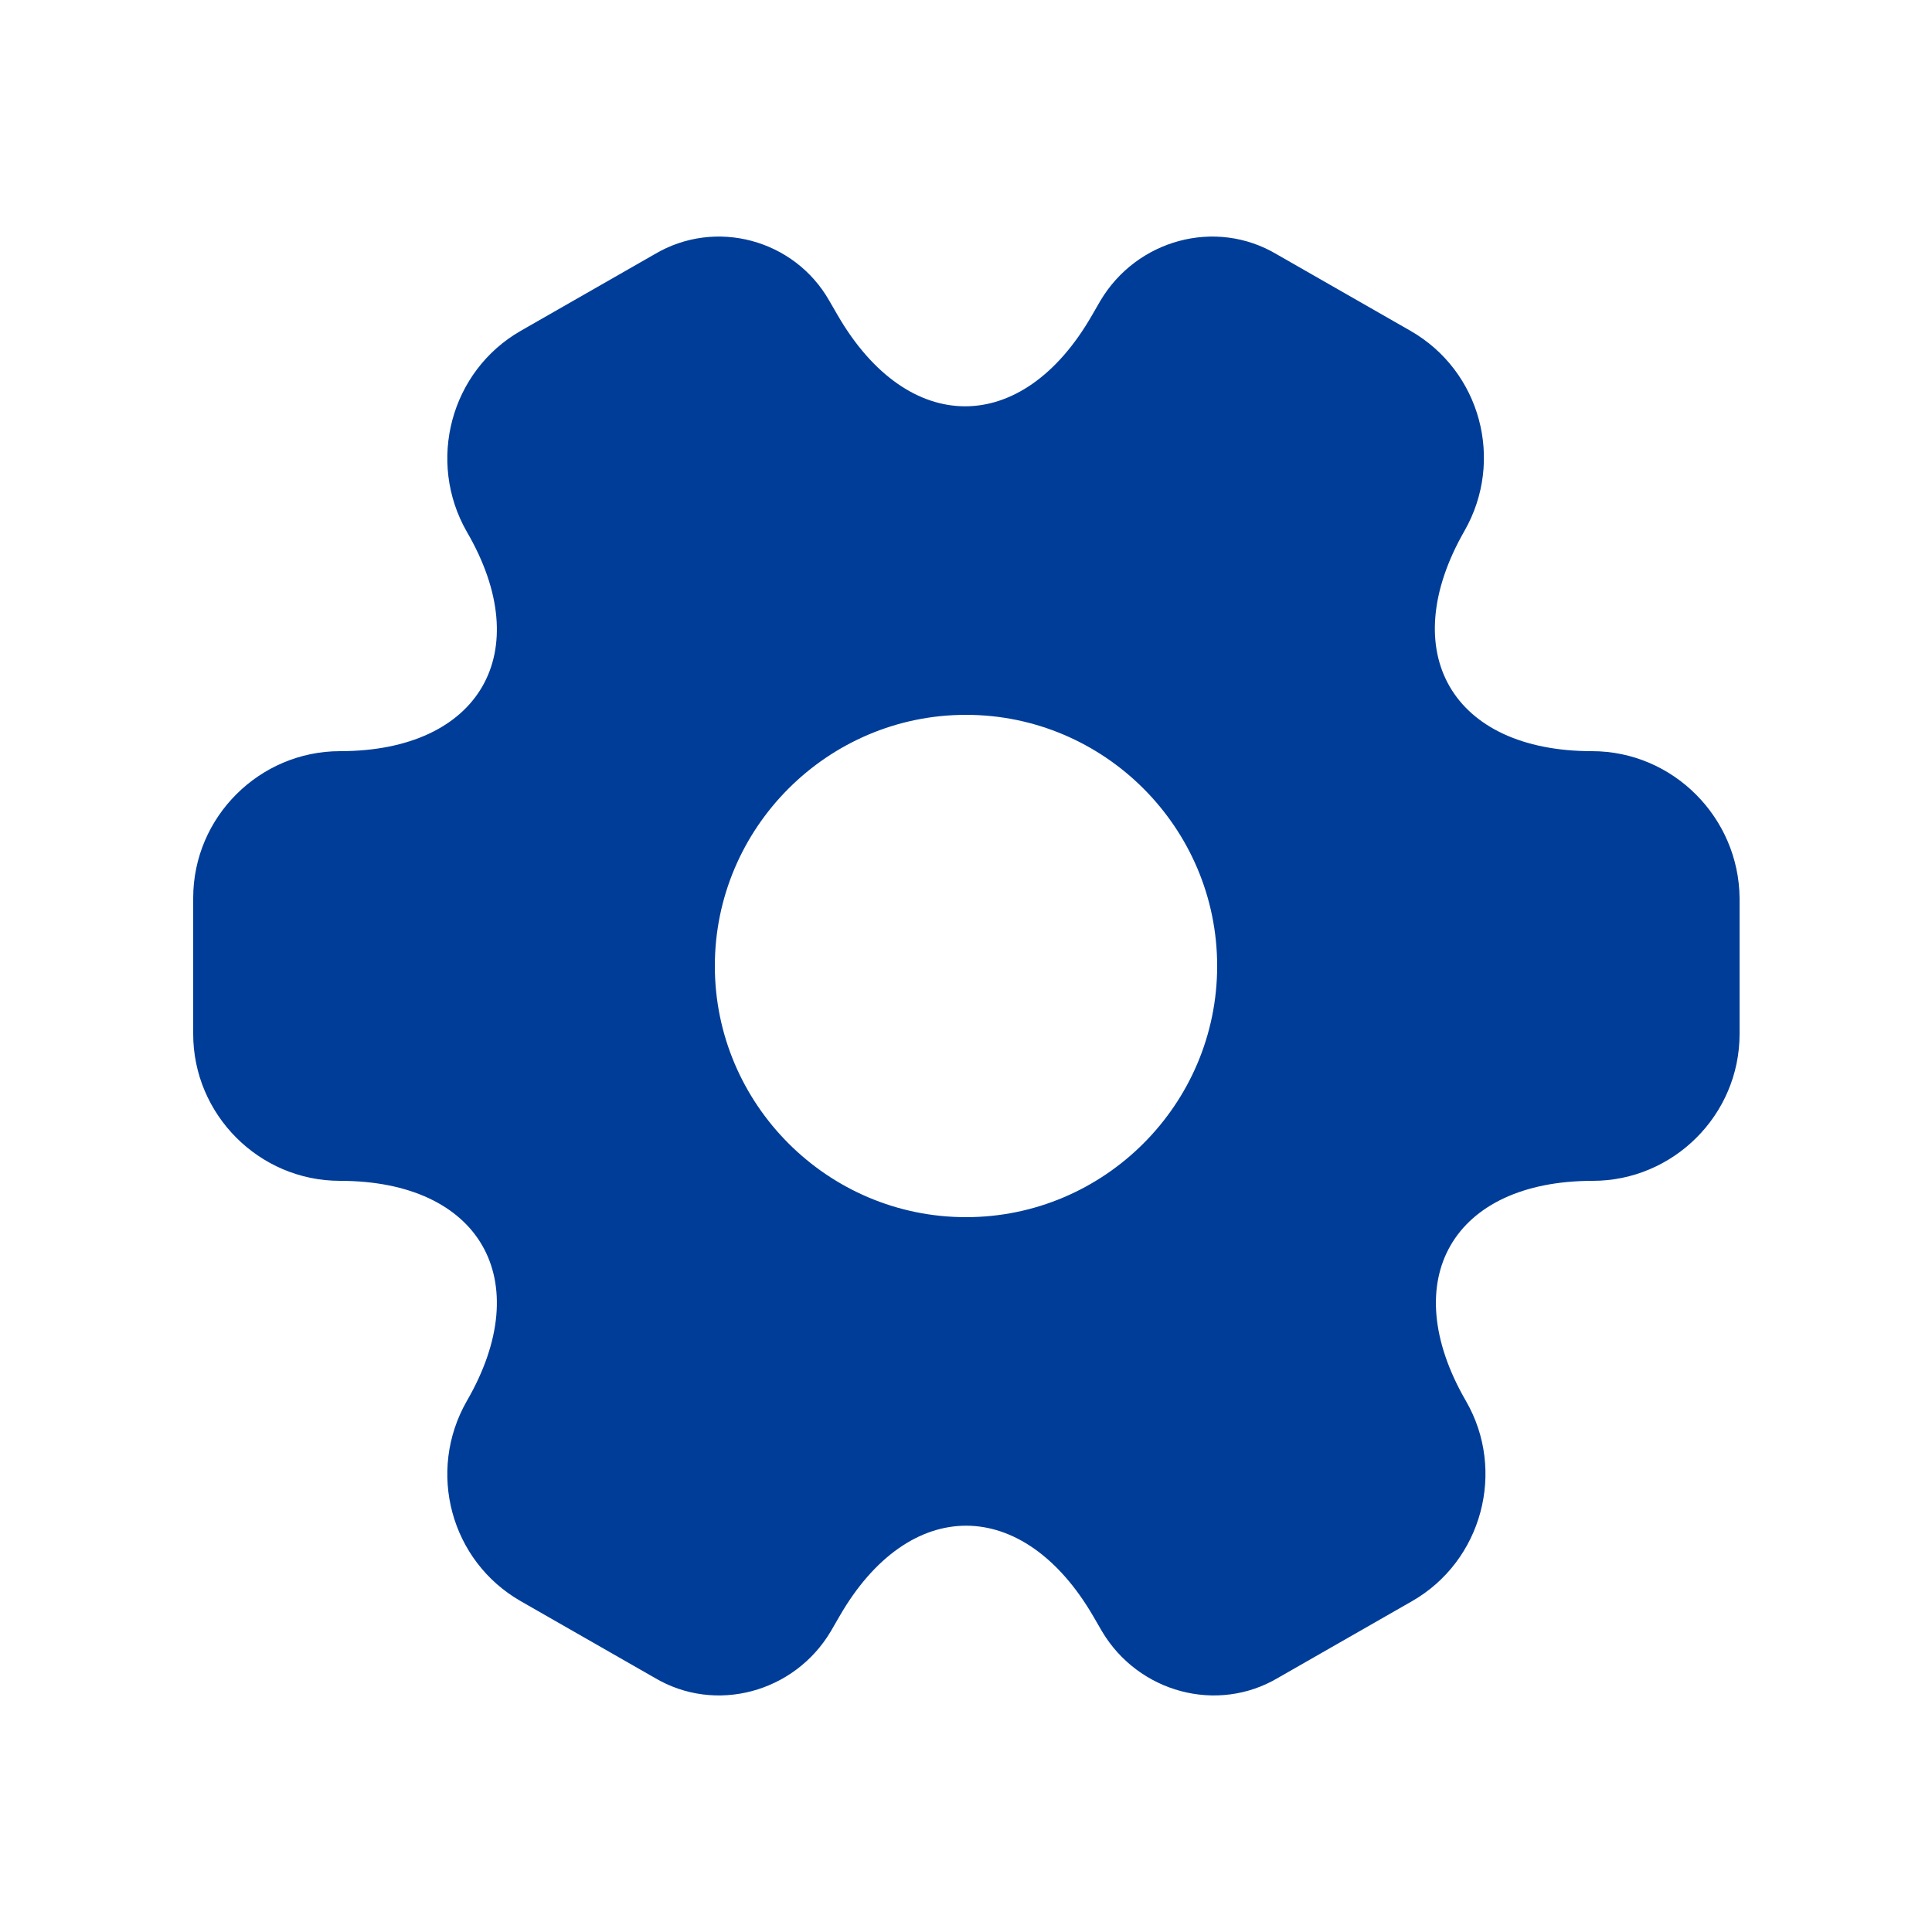 <svg width="25" height="25" viewBox="0 0 25 25" fill="none" xmlns="http://www.w3.org/2000/svg">
<path d="M20.6 9.72C18.79 9.72 18.05 8.44 18.95 6.87C19.47 5.96 19.16 4.8 18.25 4.28L16.52 3.29C15.73 2.82 14.71 3.1 14.24 3.89L14.13 4.08C13.23 5.65 11.75 5.65 10.84 4.08L10.73 3.89C10.28 3.1 9.26 2.82 8.47 3.29L6.74 4.28C5.83 4.8 5.52 5.97 6.04 6.88C6.95 8.44 6.21 9.72 4.4 9.72C3.36 9.72 2.5 10.57 2.5 11.62V13.38C2.5 14.42 3.35 15.28 4.4 15.28C6.21 15.28 6.95 16.56 6.04 18.13C5.52 19.04 5.83 20.2 6.74 20.72L8.47 21.71C9.26 22.18 10.28 21.9 10.75 21.11L10.86 20.92C11.76 19.35 13.24 19.35 14.15 20.92L14.26 21.11C14.73 21.9 15.75 22.18 16.54 21.71L18.27 20.72C19.18 20.2 19.49 19.03 18.97 18.13C18.06 16.56 18.8 15.28 20.61 15.28C21.65 15.28 22.51 14.43 22.51 13.38V11.62C22.5 10.58 21.65 9.72 20.6 9.72ZM12.5 15.75C10.71 15.75 9.25 14.29 9.25 12.5C9.25 10.71 10.71 9.25 12.5 9.25C14.29 9.25 15.75 10.71 15.75 12.5C15.75 14.29 14.29 15.75 12.5 15.75Z" fill="#003D98"/>
</svg>
